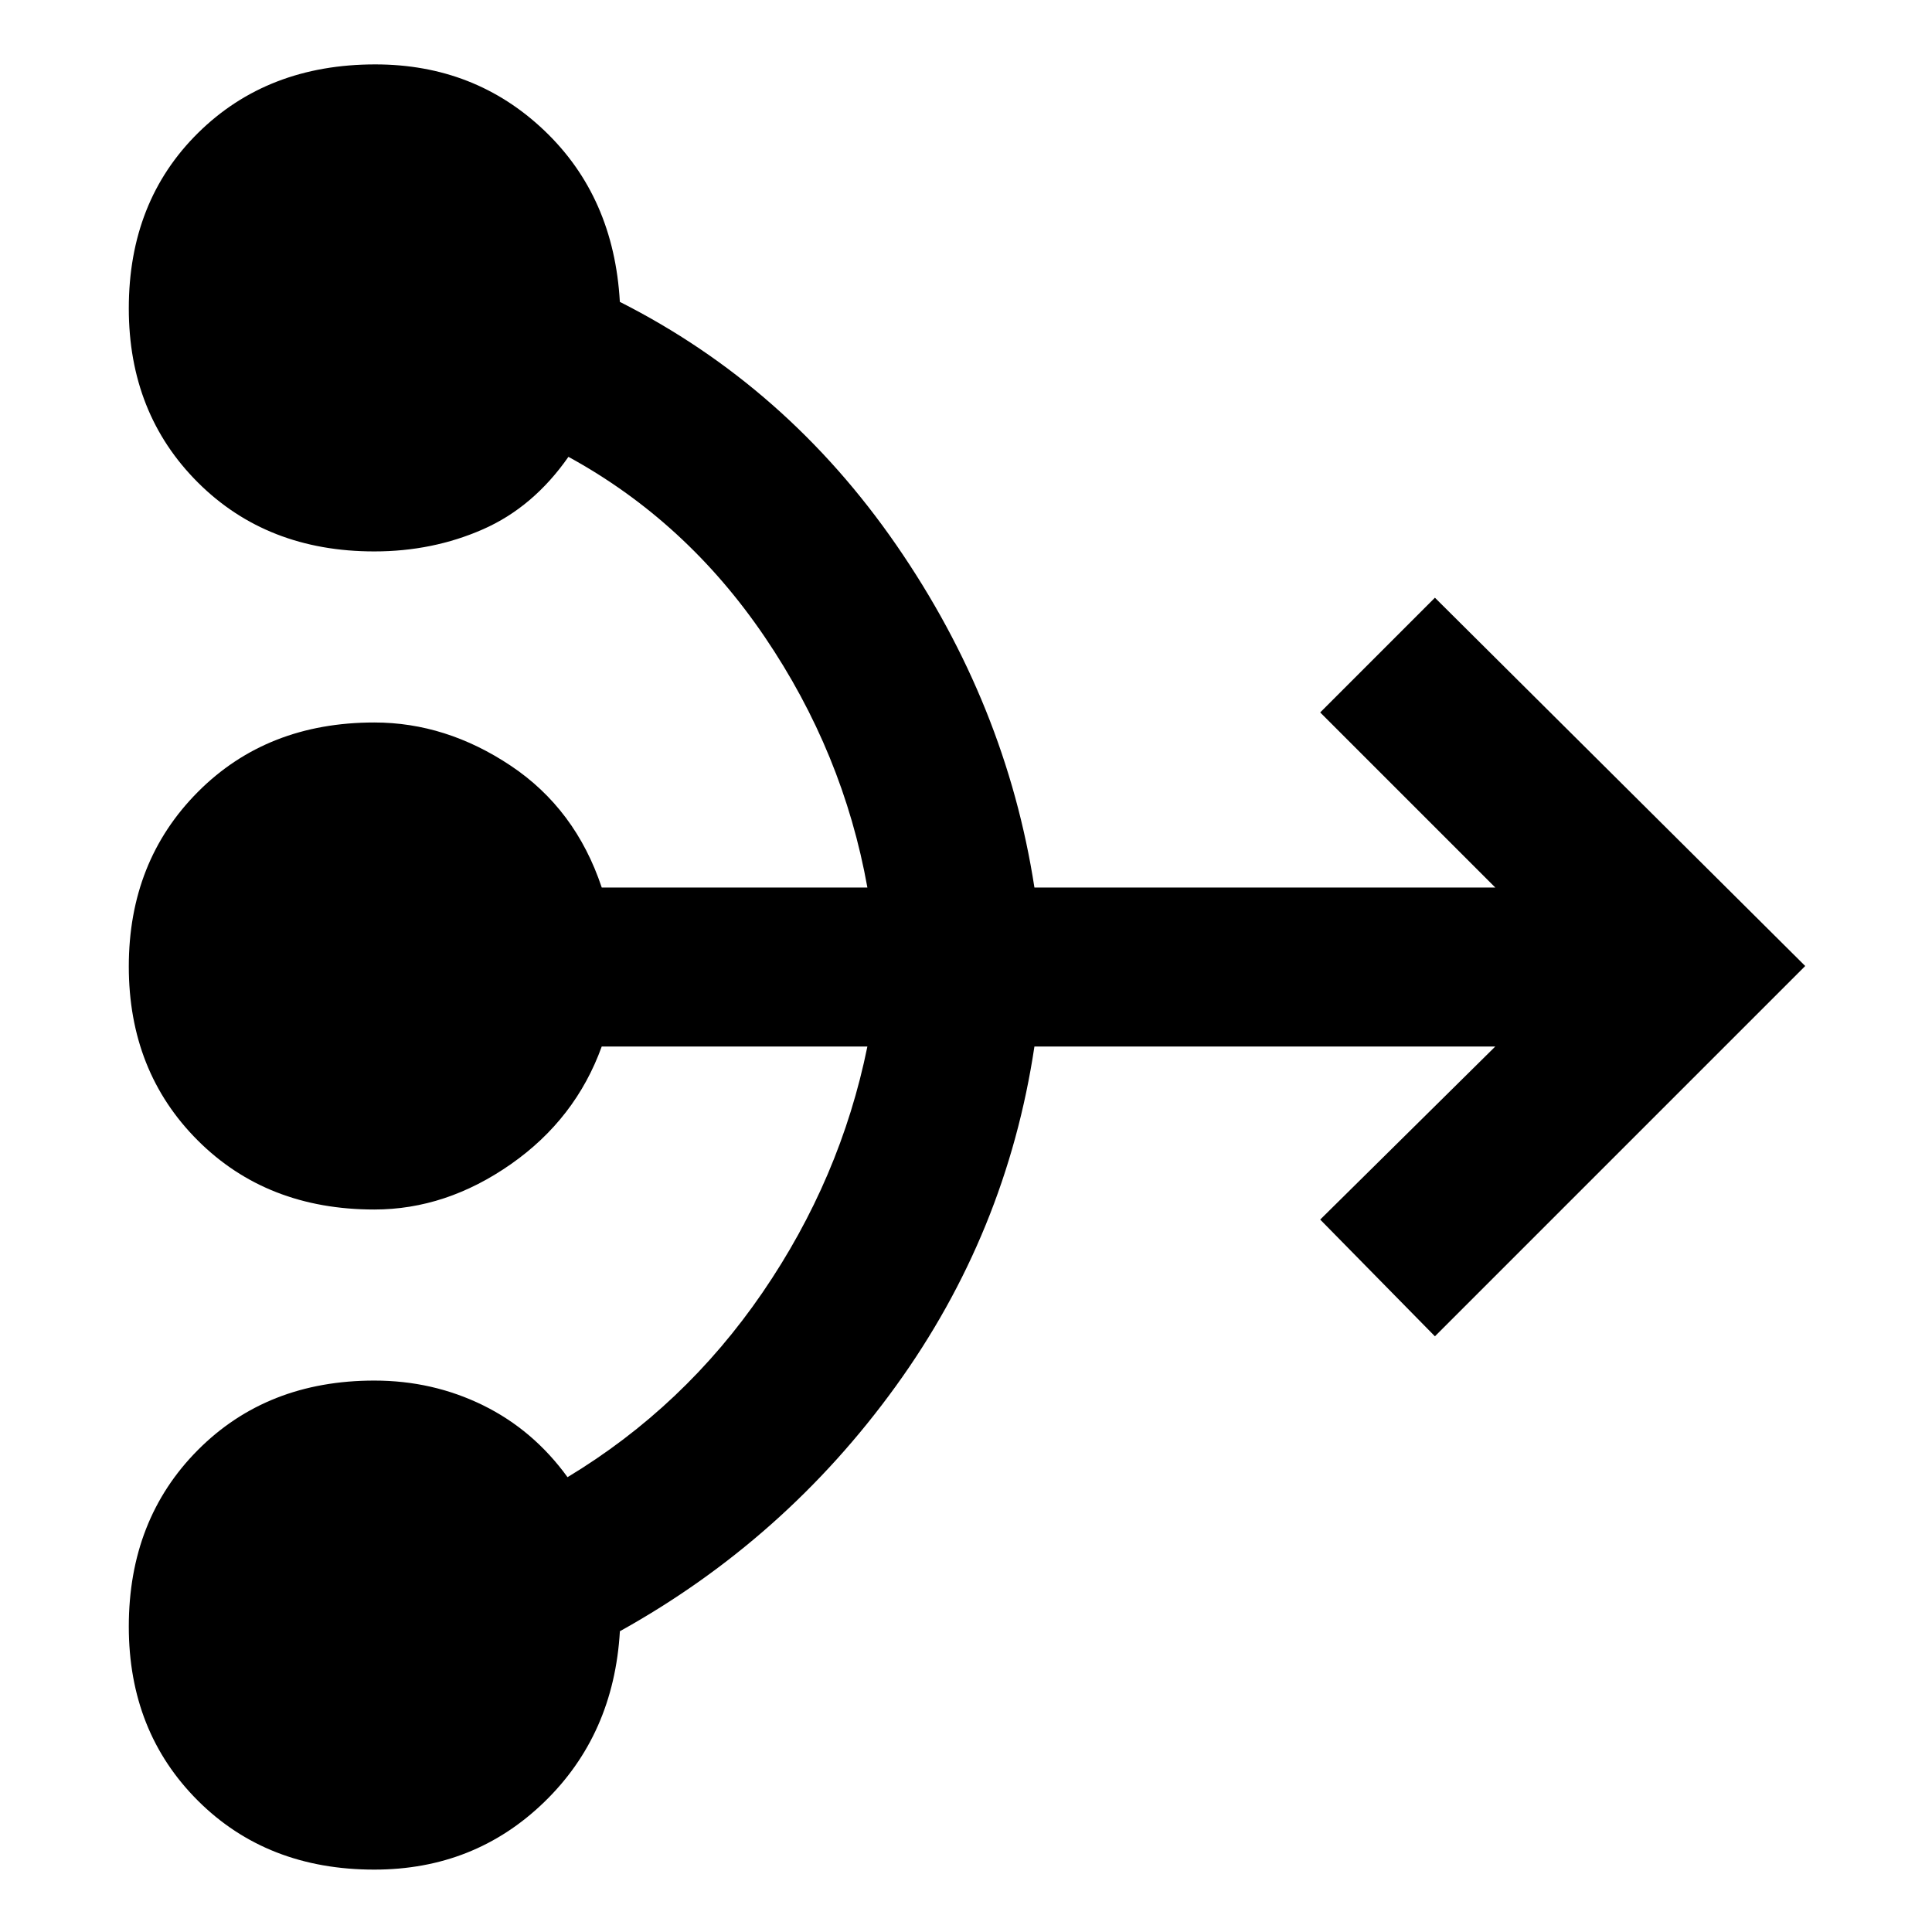 <svg xmlns="http://www.w3.org/2000/svg" height="48" viewBox="0 -960 960 960" width="48"><path d="M186-31q-53.33 0-87.67-34.26Q64-99.53 64-151.76 64-205 98.33-239.5 132.67-274 186-274q29 0 54 12.27T282-226q58-35 96.84-91.67Q417.67-374.34 431-440H299q-13 36-45.19 58.5T186-359q-53.33 0-87.67-34.26Q64-427.53 64-479.76 64-532 98.33-566.5 132.67-601 186-601q35.62 0 67.81 21.5Q286-558 299-519h132q-12-67-51-124.5T282.45-733Q265-708 240-697q-25 11-54 11-53.33 0-87.67-34.26Q64-754.53 64-806.76 64-860 98.47-894q34.47-34 88-34 49.53 0 84.06 32.92Q305.06-862.15 308-810q83 42 137.45 120.92Q499.91-610.15 514-519h229l-87-87 57-57 184 183-184 184-57-58 87-86H514q-13.9 92.76-68.95 168.88Q390-195 308.02-149.45 305-98 270.36-64.5 235.73-31 186-31Z"/></svg>